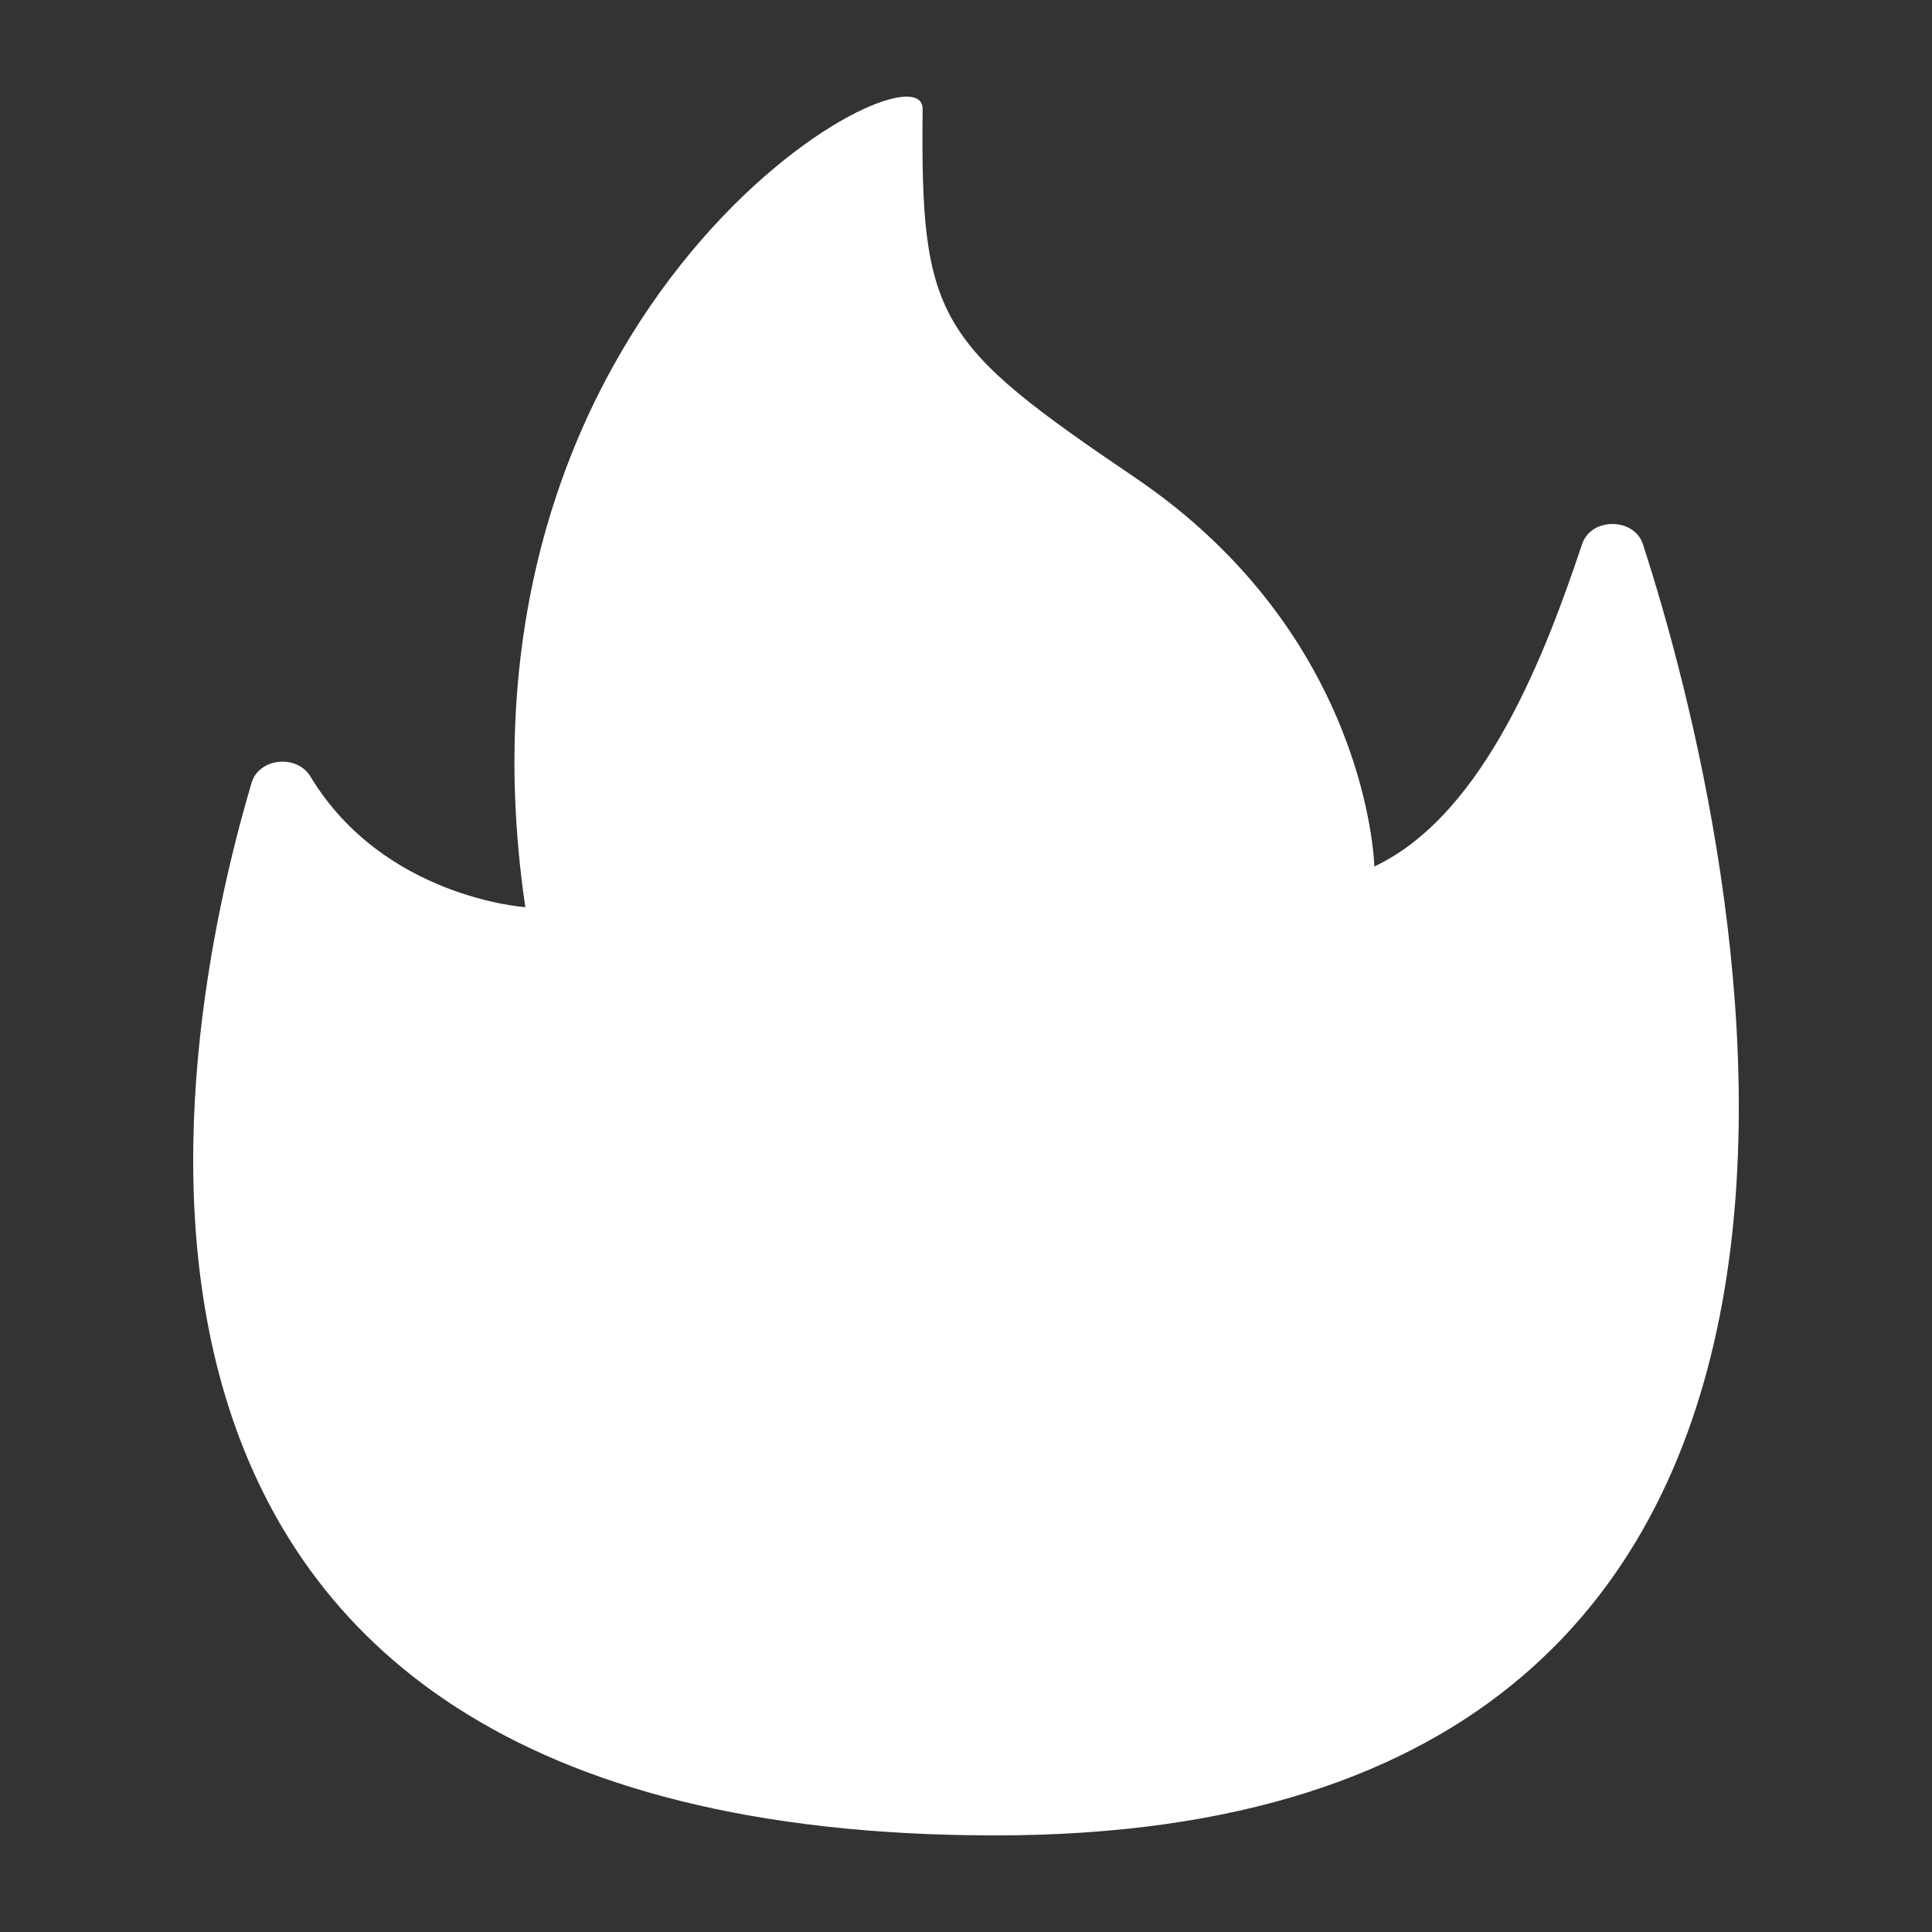 <svg width="20" height="20" viewBox="0 0 20 20" fill="none" xmlns="http://www.w3.org/2000/svg">
<rect x="0" y="0" width="20" height="20" fill="#333333" stroke="none"/>
<path d="M3.214 8.039C3.073 7.805 2.681 7.846 2.605 8.102C1.805 10.8 0.202 19 10.305 19C20.408 19 18.026 8.775 17.008 5.635C16.918 5.356 16.471 5.353 16.378 5.632C16.013 6.72 15.383 8.425 14.227 8.97C14.227 8.97 14.178 6.589 11.75 4.944C9.693 3.551 9.528 3.305 9.551 1.129C9.559 0.351 4.517 3.105 5.438 9.391C5.438 9.391 3.972 9.295 3.214 8.039Z" fill="white"/>
</svg>
